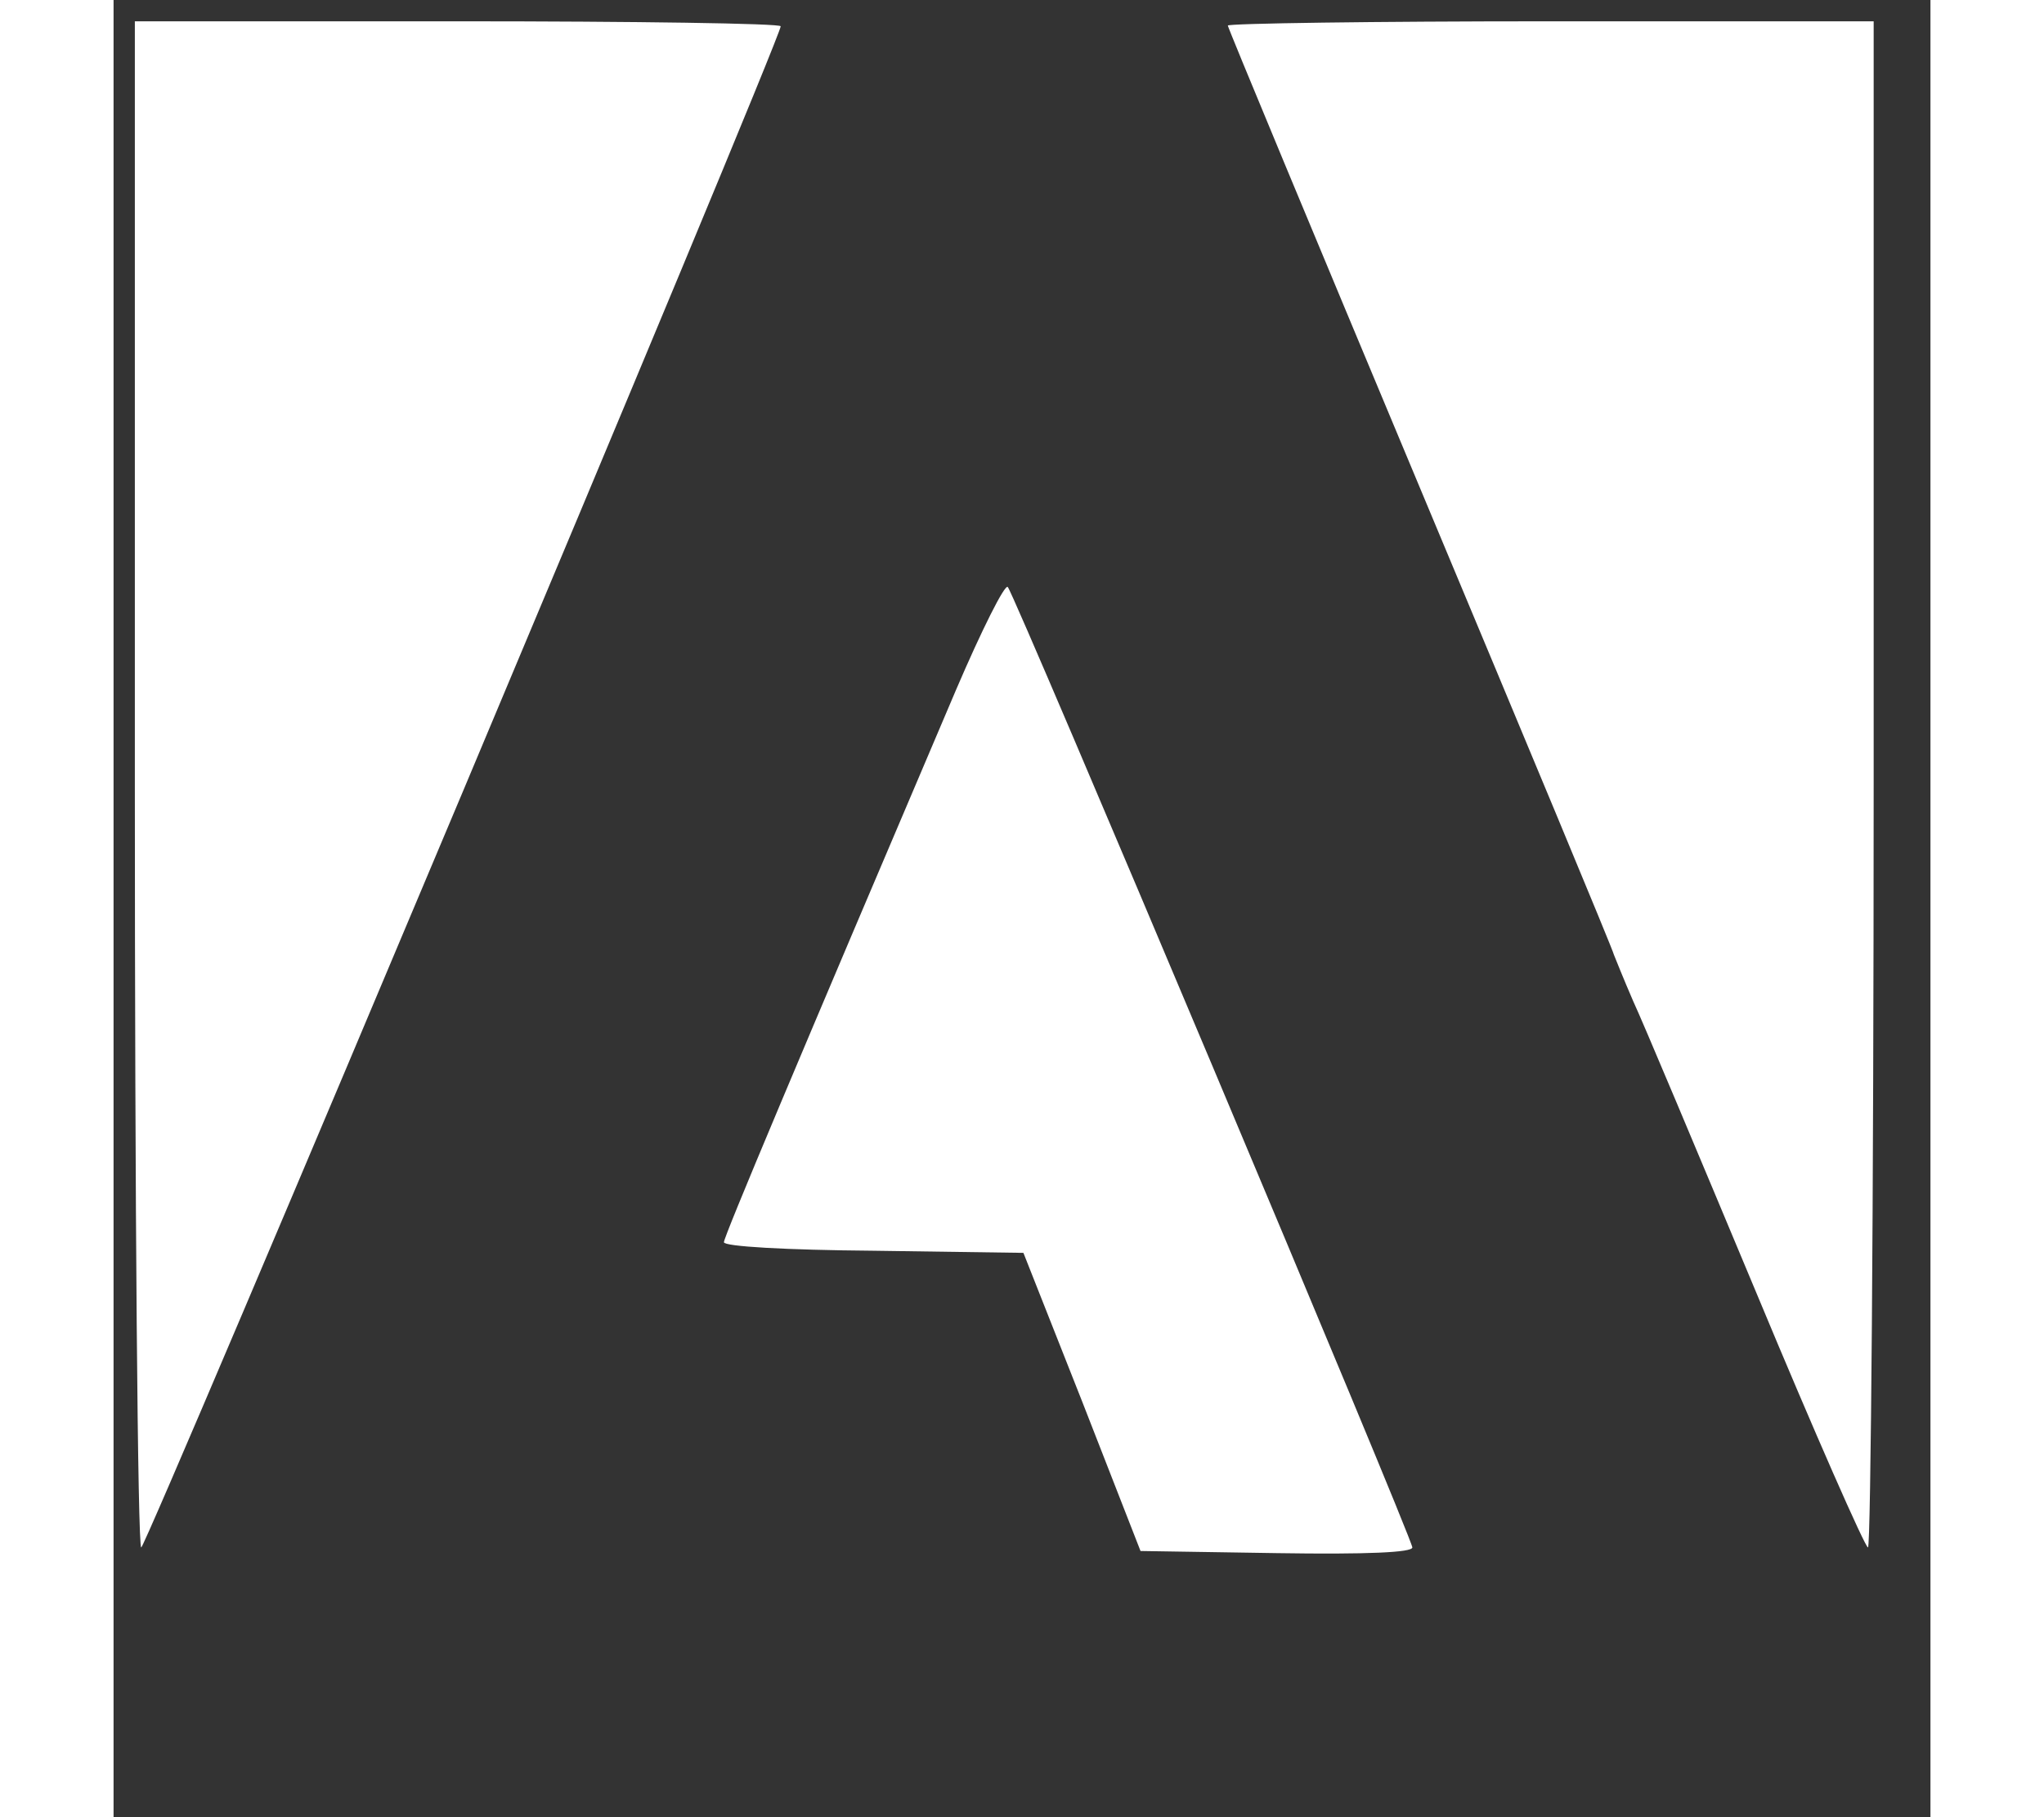 <svg version="1.0" xmlns="http://www.w3.org/2000/svg" width="18" height="16" viewBox="0 0 256 256" preserveAspectRatio="xMidYMid meet"><rect x="0" y="0" width="256" height="256" fill="#333333" stroke="none"/><g transform="translate(0,221) scale(0.1,-0.1)" fill="#FFFFFF" stroke="none"><path d="M30 1105 c0 -591 4 -1075 9 -1075 7 0 901 2125 901 2143 0 4 -205 7 -455 7 l-455 0 0 -1075z"/><path d="M1570 2174 c0 -3 122 -296 271 -652 149 -356 272 -651 273 -657 2 -5 14 -35 27 -65 14 -30 92 -216 174 -412 82 -197 153 -358 157 -358 4 0 8 484 8 1075 l0 1075 -455 0 c-250 0 -455 -3 -455 -6z"/><path d="M1187 1238 c-222 -521 -327 -770 -327 -778 0 -6 87 -11 211 -12 l211 -3 83 -210 82 -210 192 -3 c128 -2 191 1 191 8 0 13 -560 1342 -570 1353 -4 5 -37 -61 -73 -145z"/></g></svg>
